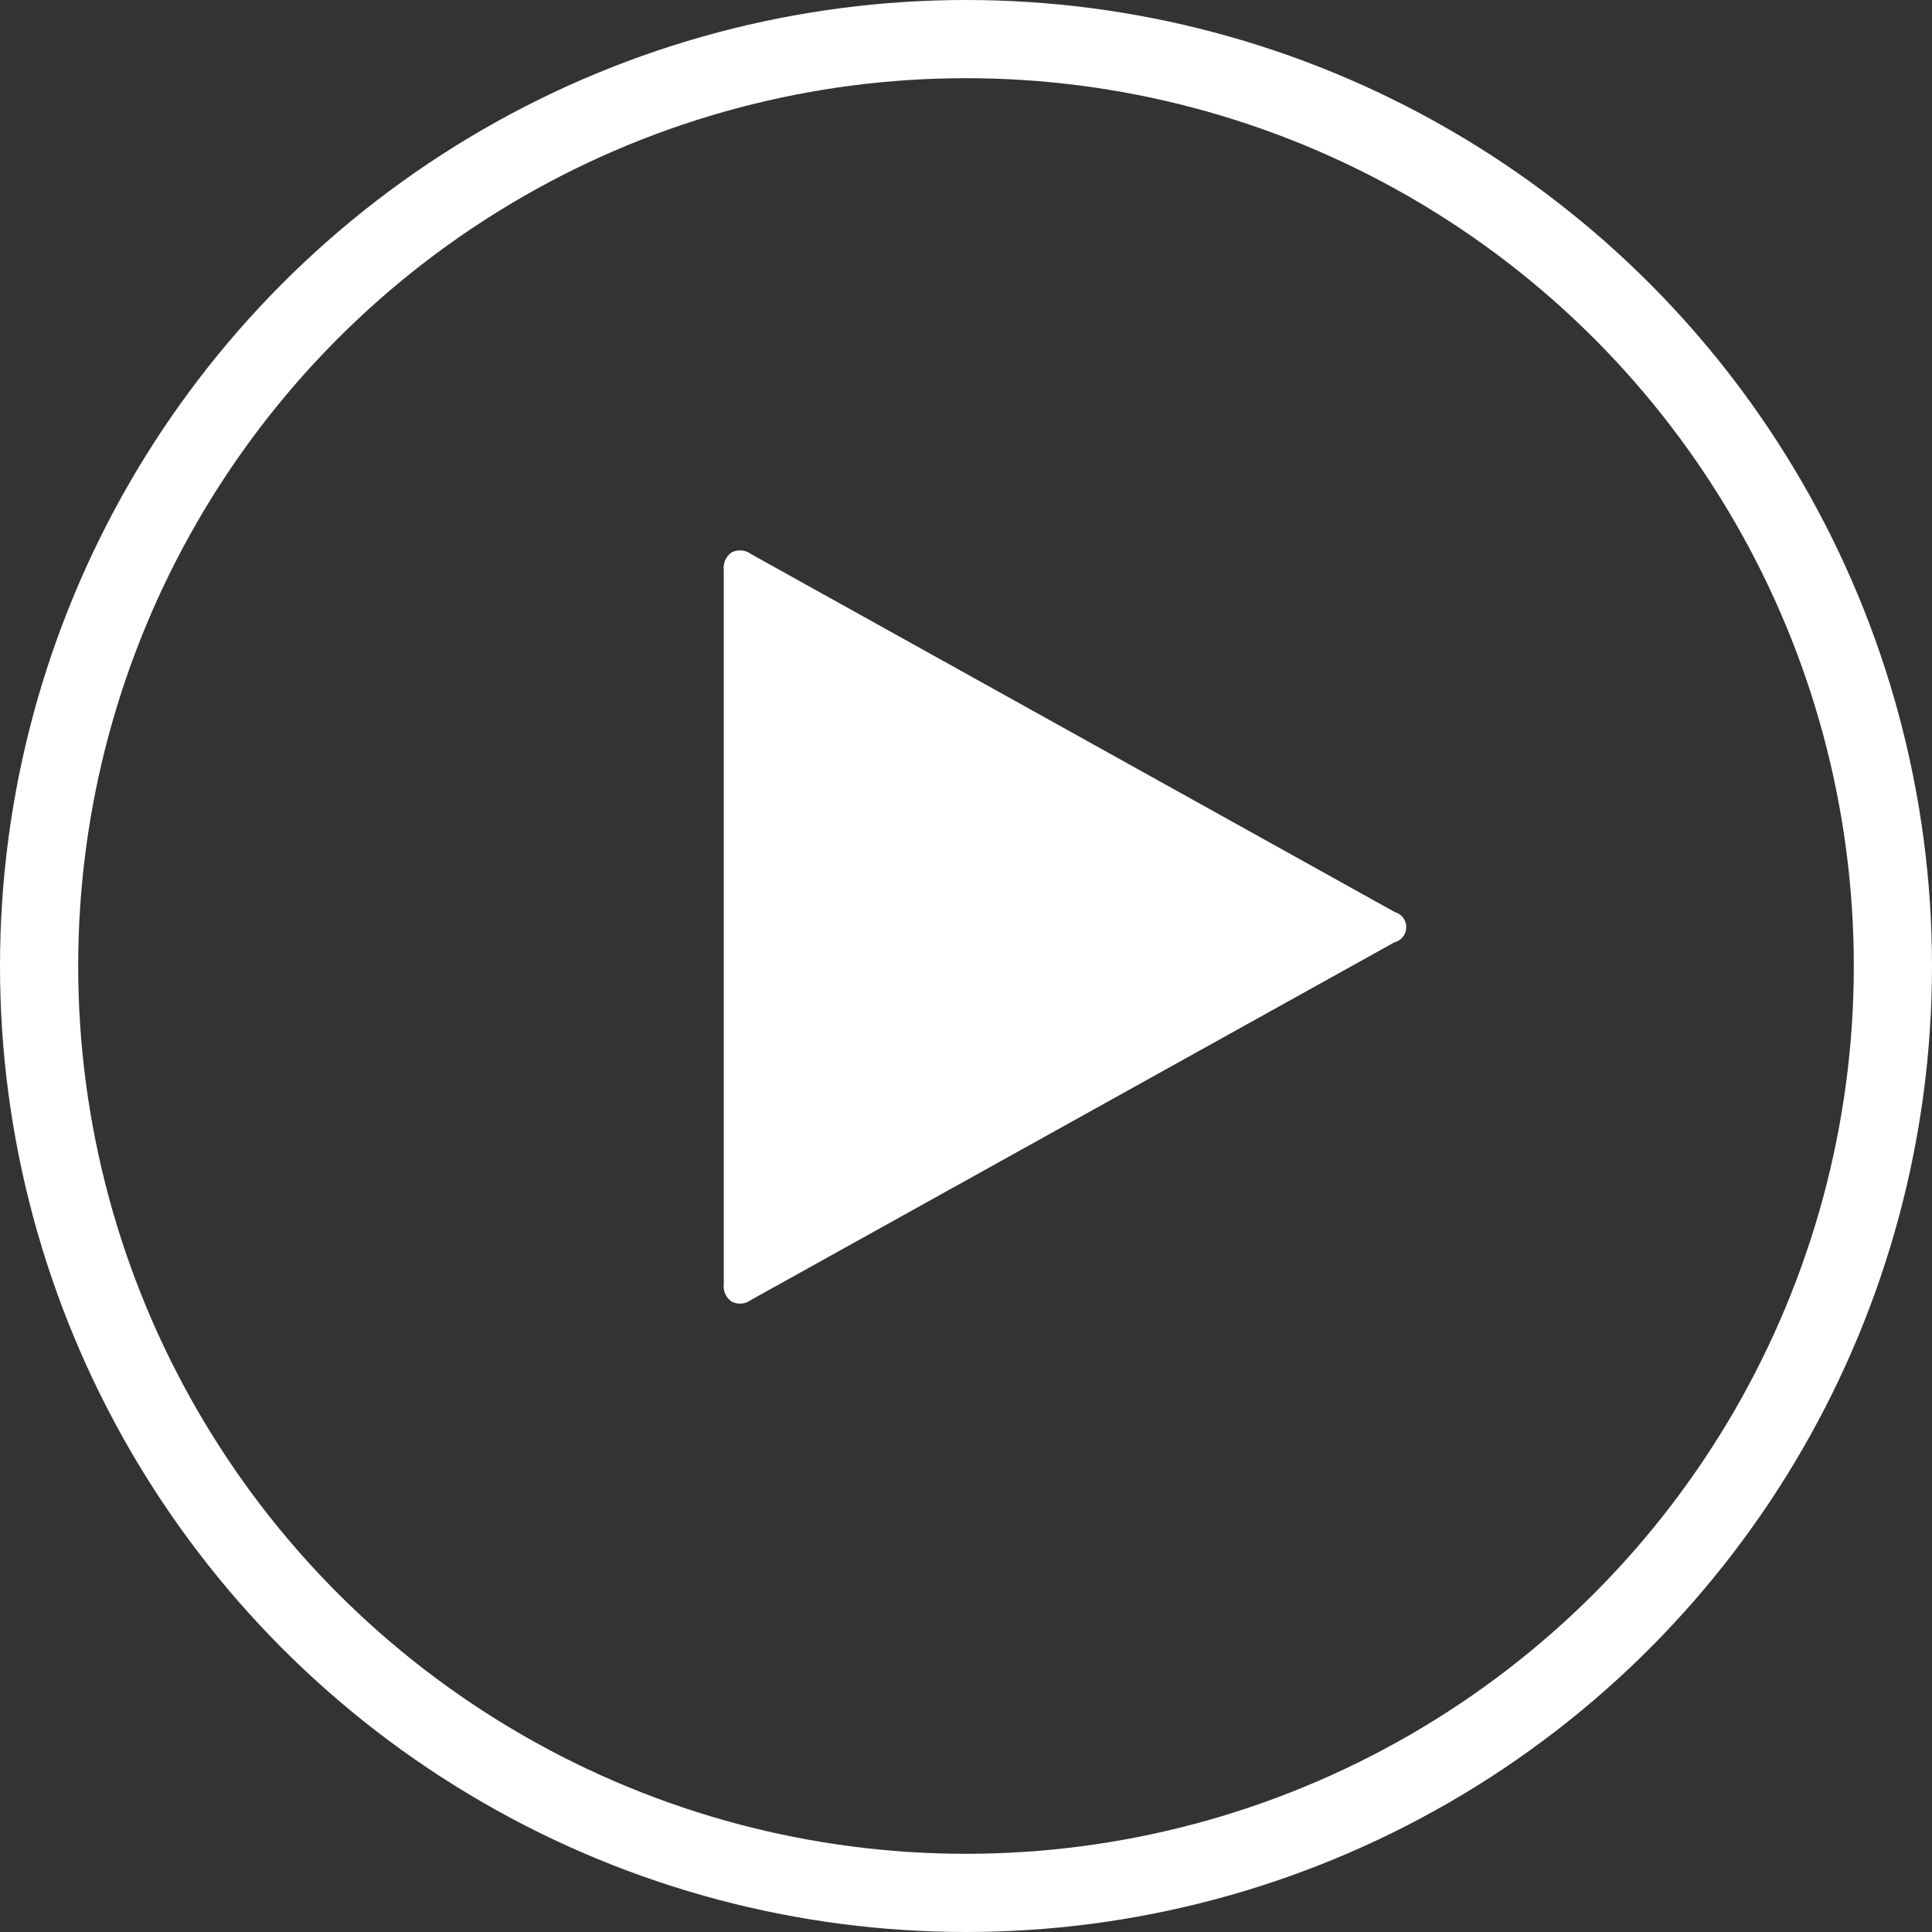 <svg xmlns="http://www.w3.org/2000/svg" width="49.418" height="49.418" viewBox="0 0 49.418 49.418">
  <rect x="0" y="0" width="49.418" height="49.418" fill="#333333" stroke="none"/>
  <g id="Grupo_42987" data-name="Grupo 42987" transform="translate(-1020 -4465.921)">
    <path id="Trazado_2626" data-name="Trazado 2626" d="M26.2,12.565,9.723,21.724a.465.465,0,0,1-.49.037.479.479,0,0,1-.2-.447V3.047a.479.479,0,0,1,.2-.447.465.465,0,0,1,.49.037L26.2,11.8a.4.4,0,0,1,0,.769Z" transform="translate(1029.48 4477.452)" fill="#fff"/>
    <g id="Elipse_368" data-name="Elipse 368" transform="translate(1020 4465.921)" fill="none" stroke="#fff" stroke-width="2">
      <circle cx="24.709" cy="24.709" r="24.709" stroke="none"/>
      <circle cx="24.709" cy="24.709" r="23.709" fill="none"/>
    </g>
  </g>
</svg>
